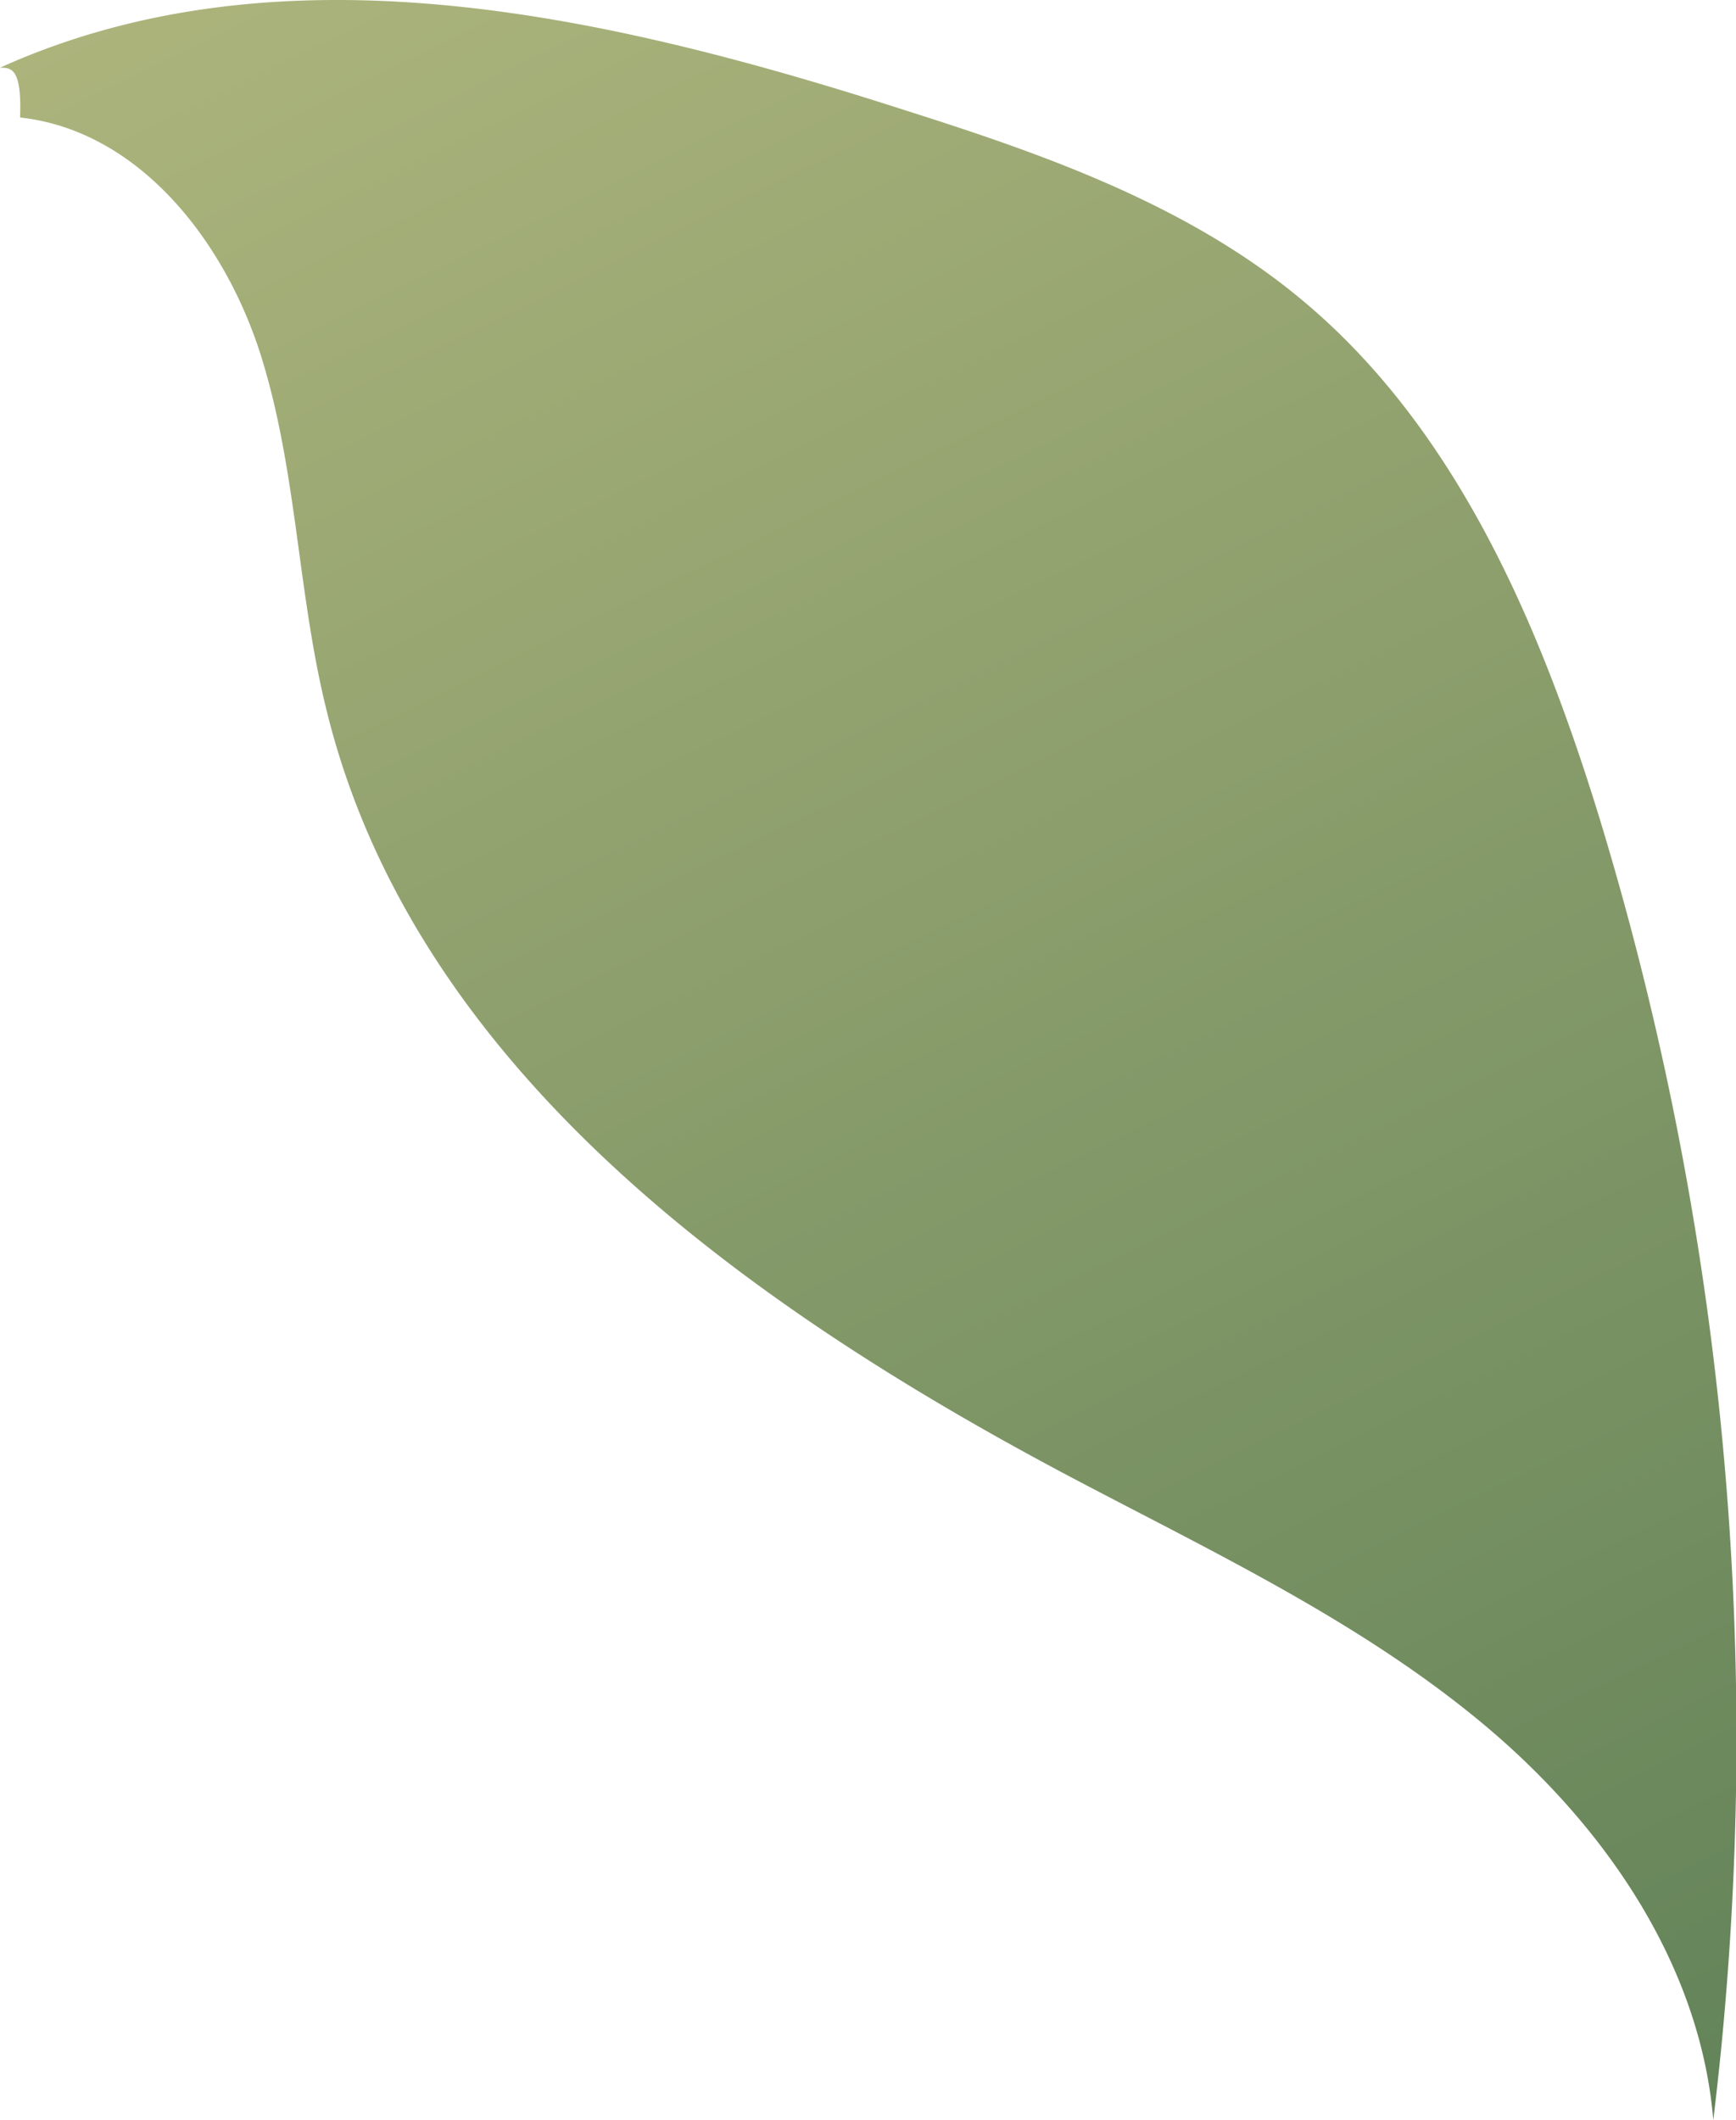 <svg xmlns="http://www.w3.org/2000/svg" xmlns:xlink="http://www.w3.org/1999/xlink" viewBox="0 0 111.58 136.22"><defs><style>.cls-1{fill:url(#New_swatch);}</style><linearGradient id="New_swatch" x1="21.47" y1="-33.88" x2="119.4" y2="166.18" gradientUnits="userSpaceOnUse"><stop offset="0" stop-color="#b7bb81"/><stop offset="1" stop-color="#557a52"/></linearGradient></defs><g id="Layer_2" data-name="Layer 2"><g id="Layer_2-2" data-name="Layer 2"><path class="cls-1" d="M1.29,7.55c7.67.84,13.21,8,15.51,15.39S19.13,38.19,21,45.68c5.68,23.1,27.28,38.43,48.34,49.5,8.94,4.7,18.17,9.09,25.94,15.55s14,15.42,14.84,25.49a202.87,202.87,0,0,0-7.38-83.87C98.88,39.87,93.46,27.23,83.35,19c-7.12-5.81-16-9-24.72-11.77C39.51,1.06,18.31-3.92,0,4.35.71,4.35,1.41,4.35,1.29,7.55Z"/></g></g></svg>